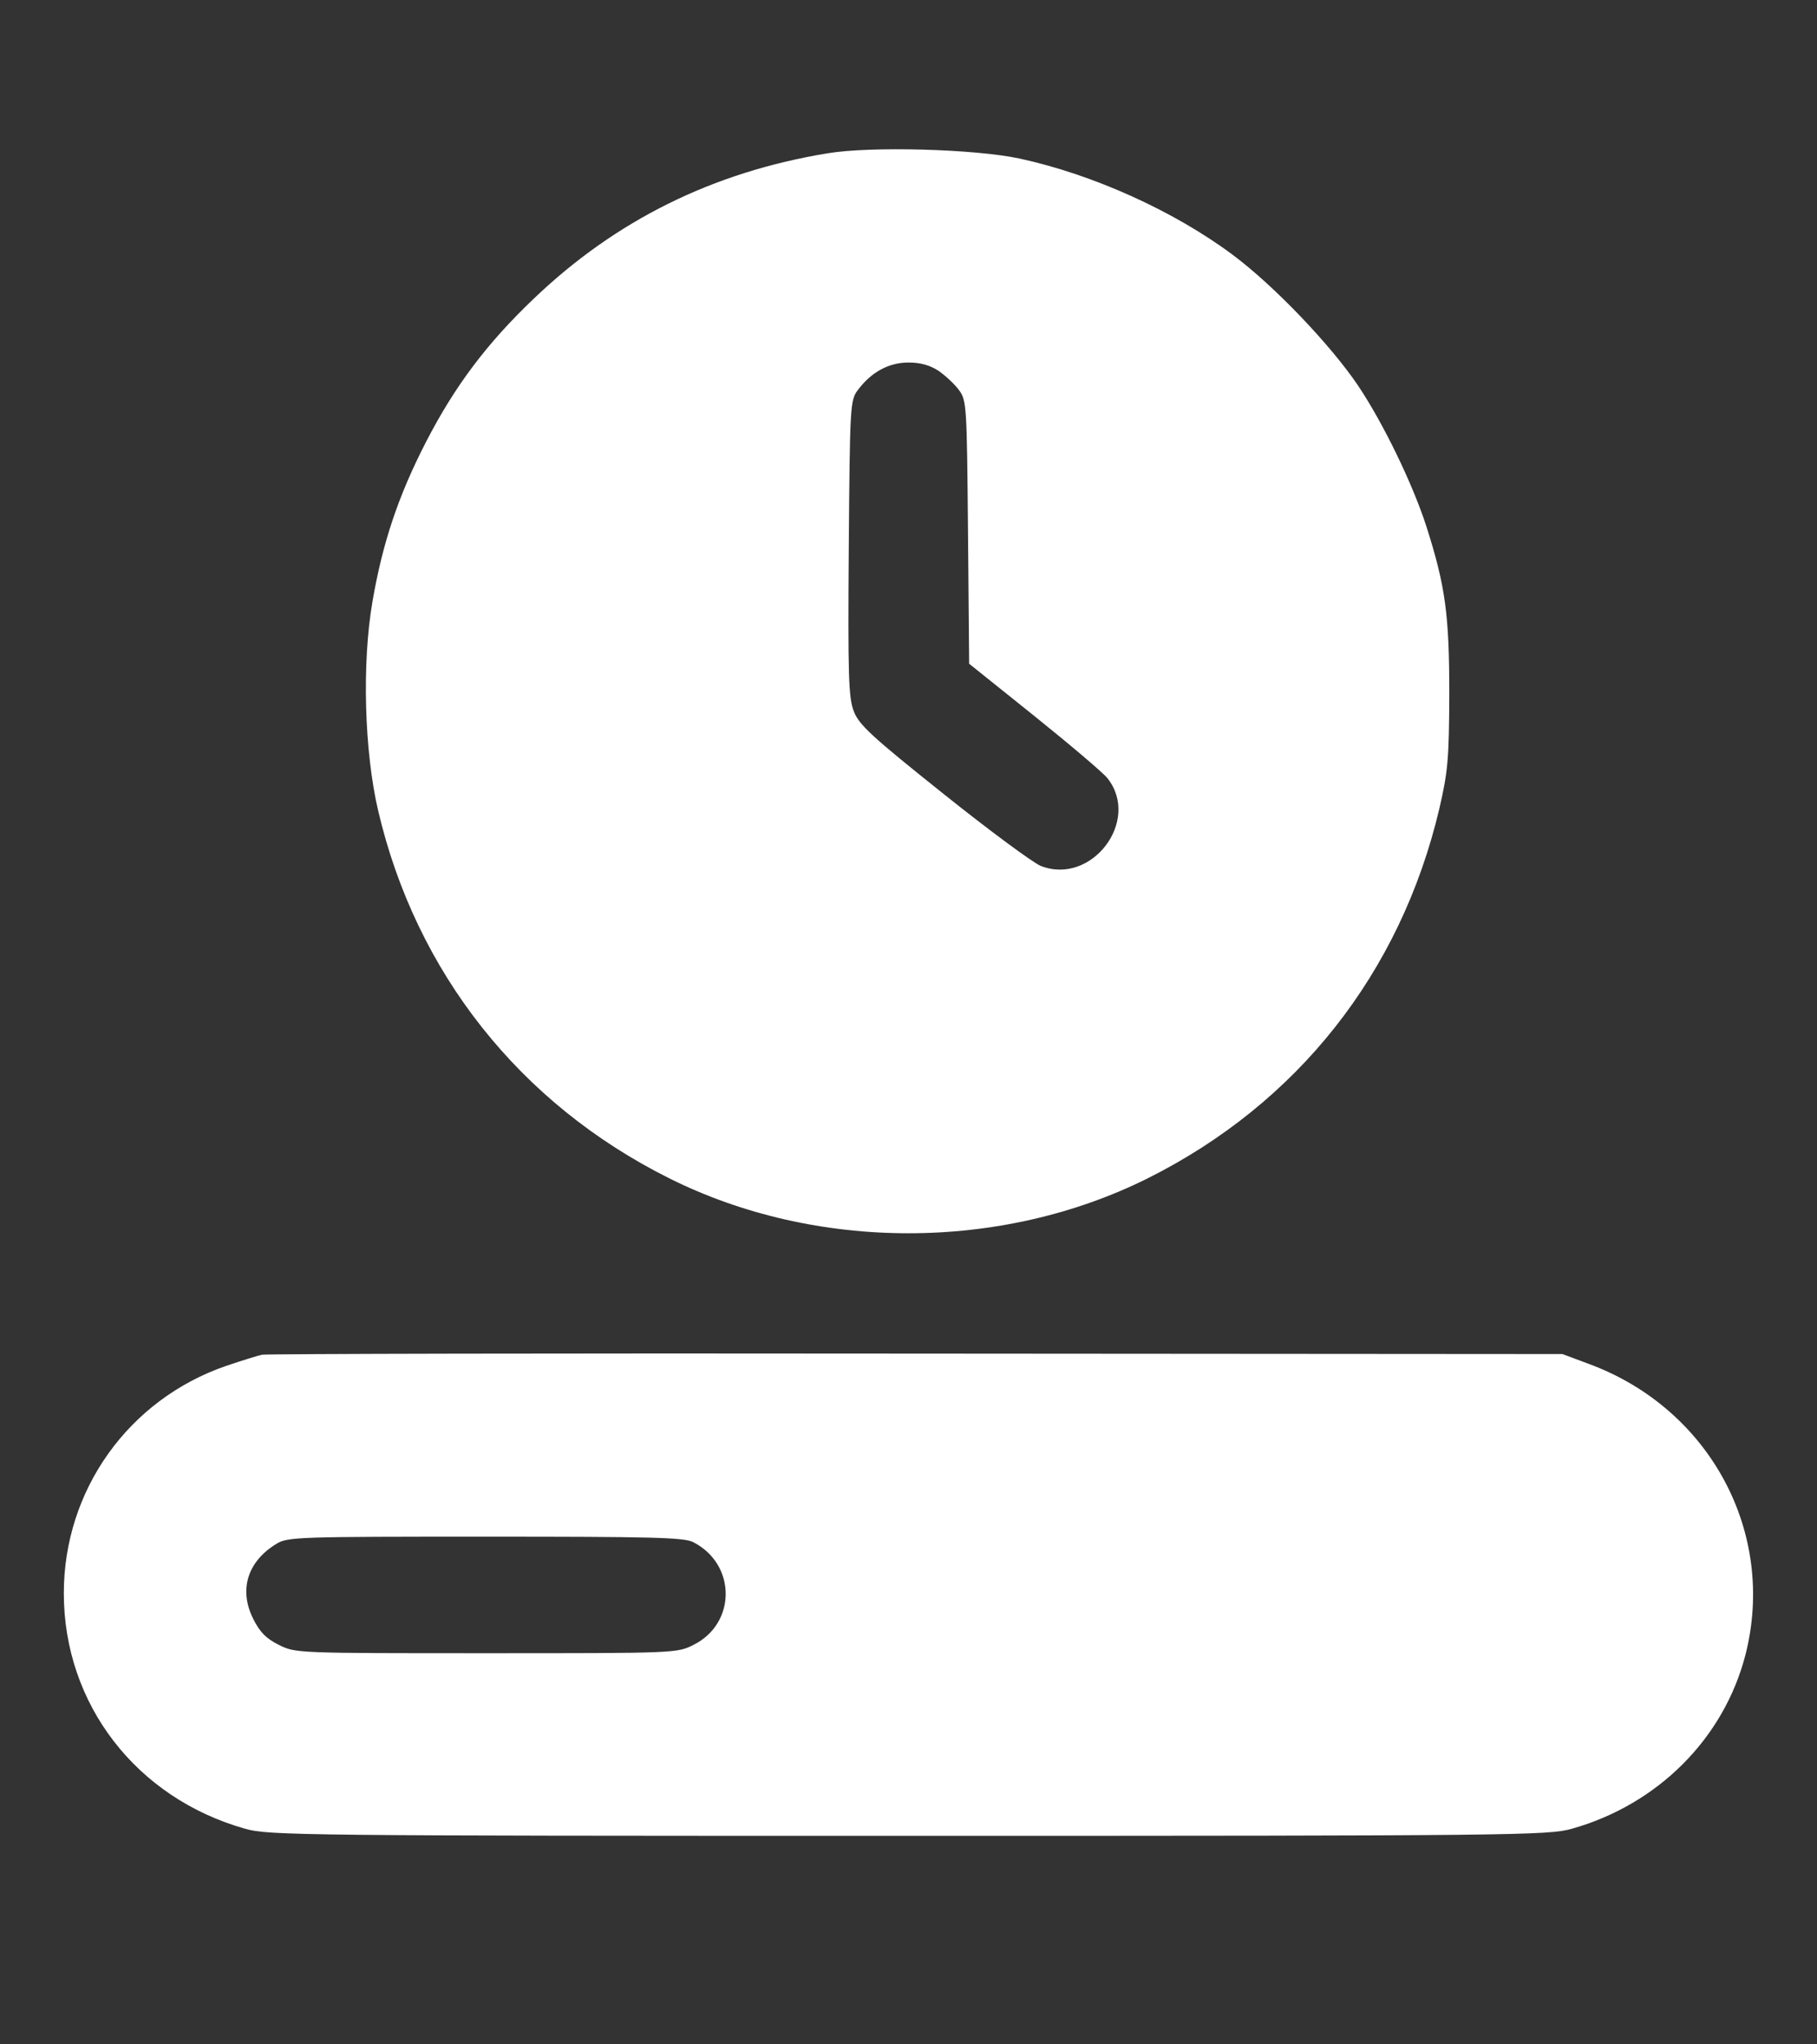 <svg width="8" height="9" viewBox="0 0 8 9" fill="none" xmlns="http://www.w3.org/2000/svg">
<rect x="0" y="0" width="8" height="9" fill="#333333" stroke="none"/>
<path fill-rule="evenodd" clip-rule="evenodd" d="M3.643 0.675C3.138 0.758 2.711 0.97 2.351 1.314C2.144 1.511 2.003 1.699 1.877 1.943C1.754 2.181 1.684 2.391 1.64 2.648C1.593 2.919 1.604 3.309 1.665 3.569C1.832 4.282 2.289 4.859 2.946 5.187C3.592 5.51 4.407 5.51 5.054 5.187C5.713 4.857 6.166 4.284 6.337 3.561C6.375 3.396 6.38 3.343 6.381 3.054C6.381 2.706 6.364 2.58 6.28 2.317C6.22 2.131 6.091 1.864 5.979 1.697C5.858 1.518 5.611 1.259 5.429 1.123C5.171 0.93 4.813 0.768 4.489 0.698C4.294 0.656 3.833 0.643 3.643 0.675ZM4.133 1.633C4.163 1.654 4.203 1.691 4.222 1.717C4.256 1.762 4.257 1.785 4.262 2.343L4.267 2.922L4.554 3.152C4.712 3.279 4.857 3.402 4.876 3.426C5.024 3.613 4.806 3.9 4.582 3.812C4.548 3.798 4.354 3.655 4.153 3.494C3.836 3.241 3.782 3.191 3.759 3.131C3.736 3.071 3.733 2.977 3.737 2.413C3.742 1.784 3.743 1.762 3.777 1.717C3.836 1.638 3.913 1.596 4 1.596C4.053 1.596 4.095 1.608 4.133 1.633ZM1.153 5.964C1.135 5.968 1.064 5.99 0.996 6.013C0.566 6.161 0.281 6.56 0.281 7.014C0.281 7.502 0.6 7.916 1.08 8.051C1.181 8.08 1.328 8.082 4 8.082C6.671 8.082 6.818 8.08 6.92 8.051C7.3 7.944 7.59 7.653 7.685 7.285C7.822 6.748 7.529 6.202 6.997 6.005L6.879 5.961L4.033 5.959C2.467 5.957 1.171 5.96 1.153 5.964ZM3.052 6.789C3.242 6.886 3.243 7.146 3.054 7.241C2.98 7.278 2.978 7.278 2.141 7.278C1.303 7.278 1.301 7.278 1.227 7.241C1.171 7.213 1.143 7.184 1.114 7.125C1.051 6.998 1.09 6.873 1.218 6.796C1.266 6.766 1.316 6.765 2.137 6.765C2.867 6.765 3.013 6.768 3.052 6.789Z" fill="white"/>
</svg>
